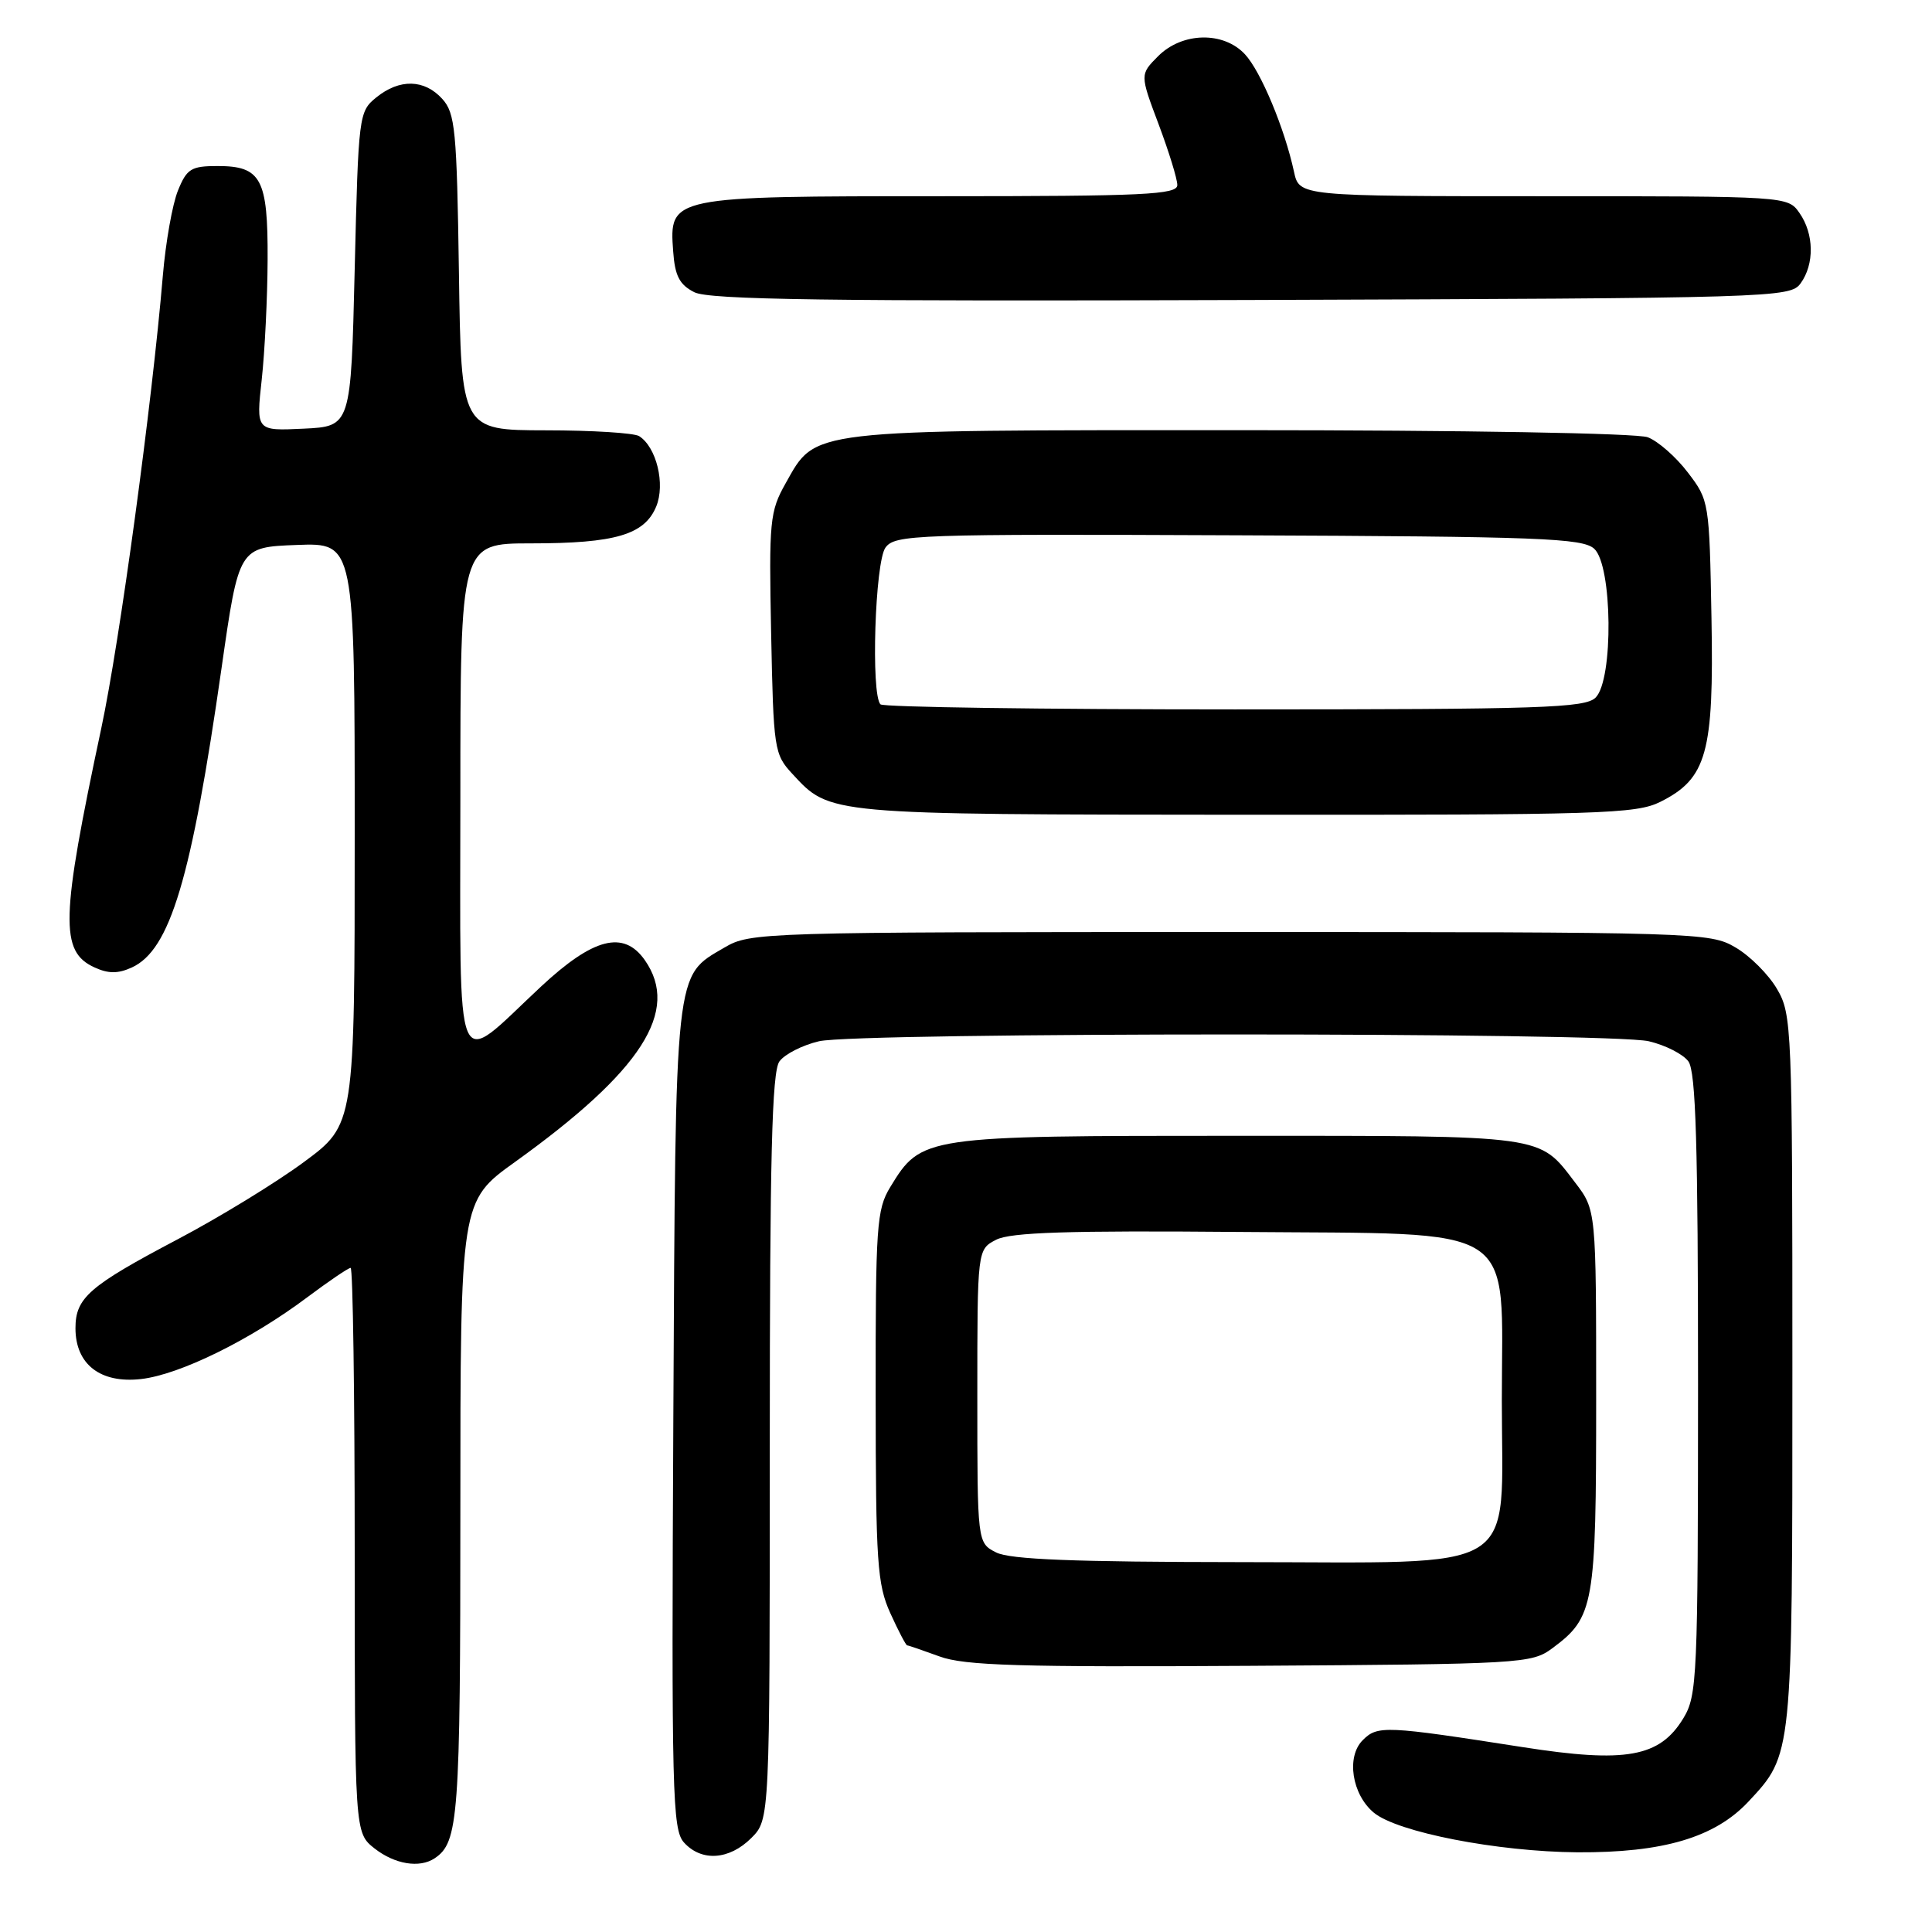 <?xml version="1.0" encoding="UTF-8" standalone="no"?>
<!DOCTYPE svg PUBLIC "-//W3C//DTD SVG 1.1//EN" "http://www.w3.org/Graphics/SVG/1.1/DTD/svg11.dtd" >
<svg xmlns="http://www.w3.org/2000/svg" xmlns:xlink="http://www.w3.org/1999/xlink" version="1.1" viewBox="0 0 256 256">
 <g >
 <path fill="currentColor"
d=" M 57.60 246.23 C 60.76 244.12 61.00 240.88 61.00 200.15 C 61.00 159.16 61.00 159.16 68.25 153.96 C 85.04 141.90 90.15 133.95 85.44 127.22 C 82.64 123.23 78.63 124.25 71.66 130.75 C 60.00 141.63 61.00 144.01 61.00 105.51 C 61.00 72.00 61.00 72.00 70.35 72.00 C 81.52 72.00 85.40 70.86 86.95 67.12 C 88.18 64.16 86.99 59.25 84.69 57.79 C 84.03 57.37 78.46 57.02 72.31 57.02 C 61.11 57.00 61.11 57.00 60.81 36.10 C 60.53 17.21 60.32 15.00 58.60 13.10 C 56.23 10.49 52.94 10.41 49.86 12.91 C 47.55 14.78 47.49 15.25 47.00 35.66 C 46.50 56.50 46.50 56.50 40.22 56.80 C 33.93 57.10 33.93 57.10 34.68 50.30 C 35.09 46.56 35.44 39.41 35.46 34.41 C 35.51 23.68 34.61 22.00 28.83 22.00 C 25.33 22.00 24.75 22.36 23.58 25.25 C 22.85 27.04 21.95 32.10 21.58 36.50 C 20.14 53.59 15.86 85.06 13.42 96.50 C 8.04 121.75 7.91 126.09 12.53 128.19 C 14.36 129.03 15.64 129.03 17.46 128.20 C 22.54 125.88 25.36 116.48 29.36 88.50 C 31.65 72.50 31.65 72.50 39.33 72.21 C 47.00 71.92 47.00 71.92 47.00 110.46 C 47.00 149.01 47.00 149.01 40.25 153.99 C 36.54 156.73 29.00 161.34 23.51 164.23 C 11.79 170.41 10.00 171.97 10.00 176.00 C 10.00 180.78 13.30 183.34 18.69 182.73 C 23.81 182.15 33.16 177.56 40.71 171.90 C 43.57 169.76 46.16 168.00 46.46 168.00 C 46.76 168.00 47.00 184.84 47.00 205.43 C 47.00 242.85 47.00 242.85 49.63 244.93 C 52.31 247.03 55.60 247.57 57.60 246.23 Z  M 99.55 243.55 C 102.00 241.09 102.00 241.09 102.00 191.74 C 102.00 153.28 102.28 142.00 103.28 140.64 C 103.98 139.68 106.34 138.48 108.53 137.97 C 113.71 136.77 213.29 136.77 218.47 137.97 C 220.66 138.48 223.02 139.68 223.72 140.64 C 224.71 141.99 225.00 151.71 225.00 183.44 C 224.99 222.37 224.89 224.67 223.04 227.70 C 219.91 232.84 215.43 233.64 201.81 231.51 C 183.56 228.66 182.53 228.61 180.57 230.58 C 178.36 232.78 179.13 237.77 182.04 240.19 C 185.16 242.78 198.43 245.36 209.00 245.44 C 220.36 245.51 227.22 243.48 231.67 238.73 C 237.53 232.45 237.50 232.79 237.50 181.50 C 237.50 136.03 237.43 134.39 235.46 131.04 C 234.35 129.13 231.87 126.65 229.96 125.54 C 226.58 123.55 225.07 123.50 163.00 123.50 C 100.78 123.50 99.43 123.54 96.00 125.55 C 89.34 129.45 89.53 127.72 89.22 187.89 C 88.97 237.67 89.09 242.44 90.63 244.14 C 92.95 246.71 96.63 246.46 99.55 243.55 Z  M 205.68 218.41 C 211.23 214.30 211.50 212.78 211.50 185.42 C 211.50 160.34 211.50 160.34 208.71 156.69 C 203.86 150.33 205.08 150.50 164.00 150.50 C 122.30 150.50 122.09 150.53 117.96 157.30 C 116.16 160.25 116.01 162.44 116.03 185.00 C 116.04 207.04 116.24 209.93 117.97 213.75 C 119.03 216.09 120.04 218.01 120.20 218.02 C 120.37 218.02 122.30 218.69 124.50 219.49 C 127.79 220.70 135.09 220.92 165.68 220.73 C 201.64 220.51 202.95 220.43 205.68 218.41 Z  M 220.00 106.25 C 226.16 103.17 227.11 99.77 226.78 81.92 C 226.50 66.53 226.47 66.29 223.65 62.61 C 222.09 60.55 219.69 58.45 218.34 57.94 C 216.92 57.40 194.00 57.00 164.34 57.00 C 106.62 57.00 108.16 56.82 104.10 64.04 C 102.00 67.77 101.88 69.00 102.18 83.93 C 102.49 99.31 102.58 99.94 105.00 102.55 C 110.01 107.97 109.45 107.92 165.00 107.96 C 212.07 107.99 216.80 107.85 220.00 106.25 Z  M 238.58 37.56 C 240.44 35.01 240.38 30.99 238.44 28.22 C 236.89 26.00 236.83 26.00 204.52 26.00 C 172.16 26.00 172.16 26.00 171.46 22.75 C 170.22 17.02 167.06 9.44 164.96 7.19 C 162.11 4.13 156.66 4.25 153.47 7.43 C 151.04 9.87 151.04 9.87 153.52 16.46 C 154.88 20.08 156.00 23.71 156.00 24.52 C 156.00 25.79 151.64 26.00 124.72 26.00 C 88.75 26.00 88.66 26.02 89.20 33.32 C 89.43 36.56 90.04 37.73 92.00 38.72 C 93.96 39.72 109.77 39.94 165.83 39.75 C 235.14 39.51 237.20 39.44 238.58 37.56 Z  M 132.00 205.71 C 129.50 204.44 129.50 204.44 129.50 185.00 C 129.50 165.56 129.50 165.56 132.00 164.27 C 133.91 163.29 141.55 163.04 164.34 163.24 C 201.88 163.57 199.00 161.71 199.00 185.60 C 199.00 208.93 202.13 207.00 164.30 206.99 C 142.28 206.97 133.85 206.64 132.00 205.71 Z  M 116.67 93.33 C 115.38 92.04 115.94 74.46 117.33 72.56 C 118.59 70.84 121.18 70.75 164.07 70.93 C 204.07 71.09 209.68 71.31 211.24 72.71 C 213.66 74.91 213.81 90.05 211.43 92.43 C 210.05 93.81 204.32 94.00 163.60 94.00 C 138.15 94.00 117.03 93.70 116.67 93.33 Z "/>
</g>
</svg>